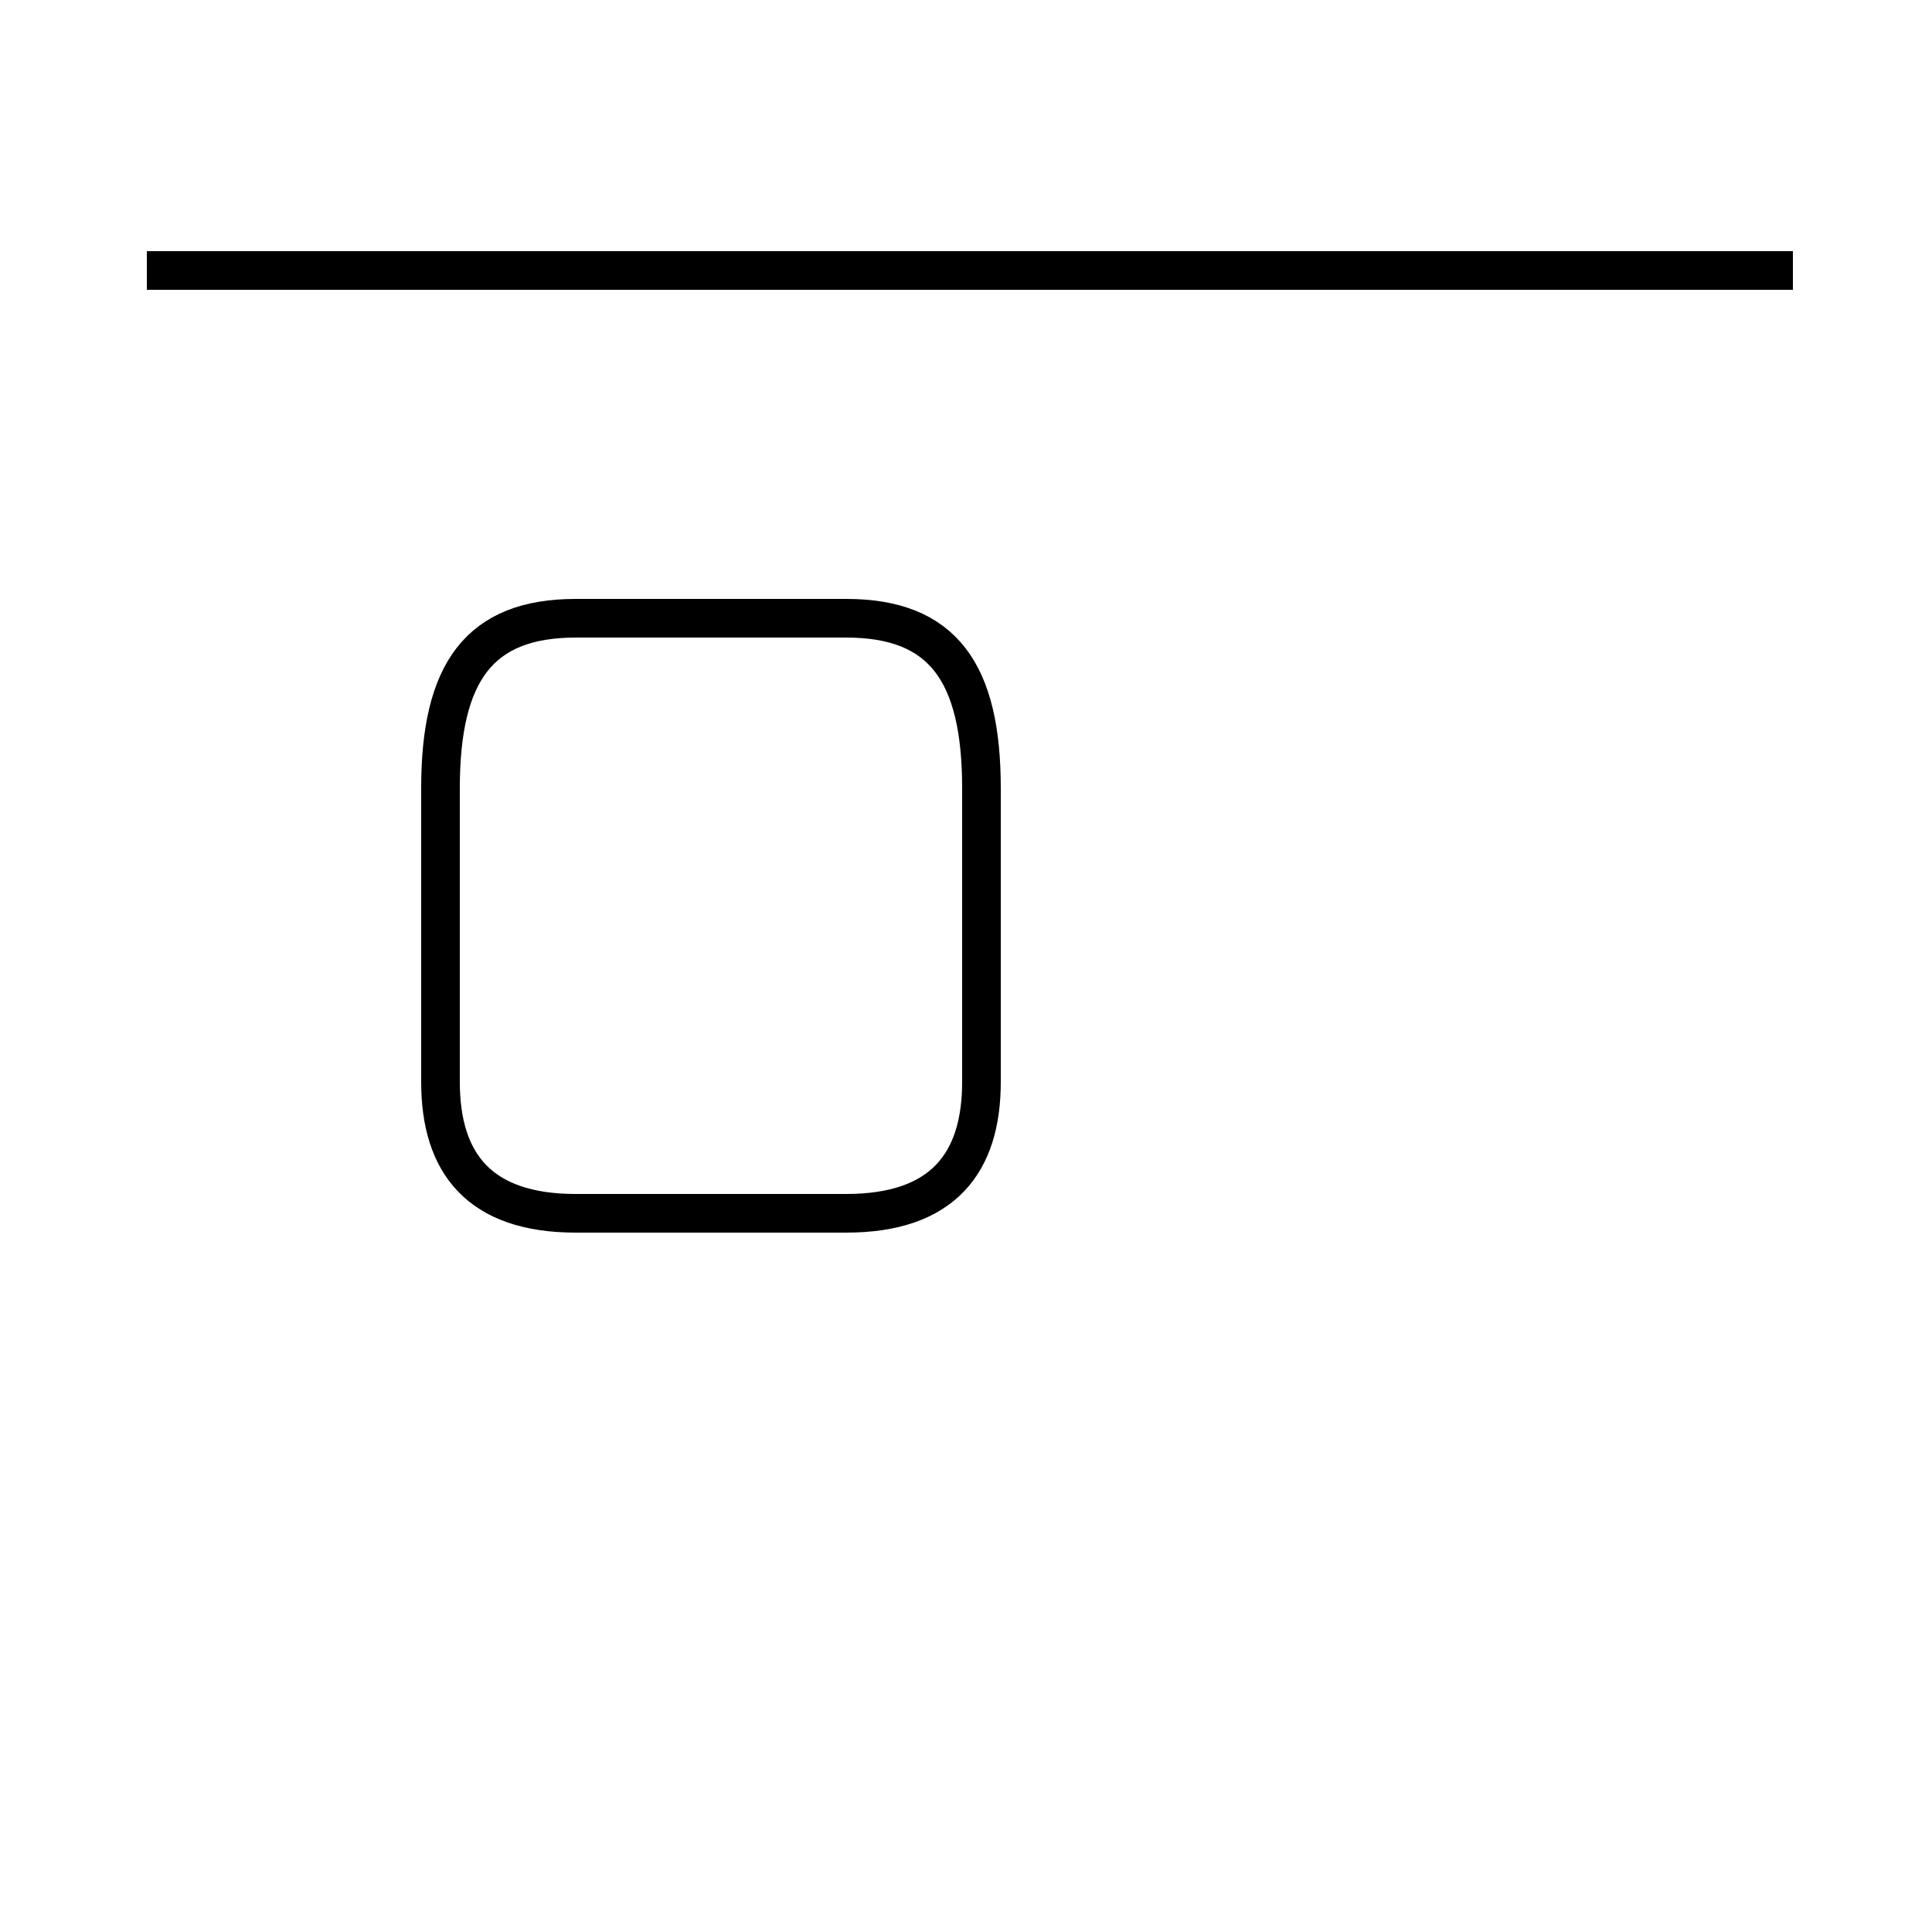 <?xml version='1.0' encoding='utf8'?>
<svg viewBox="0.0 -44.0 50.0 50.0" version="1.1" xmlns="http://www.w3.org/2000/svg">
<rect x="0.0" y="-44.0" width="50.0" height="50.0" fill="#808080" stroke="none"/>
<rect x="-1000" y="-1000" width="2000" height="2000" stroke="white" fill="white"/>
<g style="fill:none; stroke:#000000;  stroke-width:1">
<path d="M 14.9 12.6 L 21.9 12.6 C 24.4 12.6 25.4 13.9 25.4 16.0 L 25.4 23.6 C 25.4 26.6 24.4 28.0 21.9 28.0 L 14.9 28.0 C 12.4 28.0 11.4 26.6 11.4 23.6 L 11.4 16.0 C 11.4 13.9 12.4 12.6 14.9 12.6 Z M 36.2 37.0 L 3.8 37.0 M 46.4 37.0 L 3.8 37.0 " transform="scale(1, -1)" />
</g>
</svg>